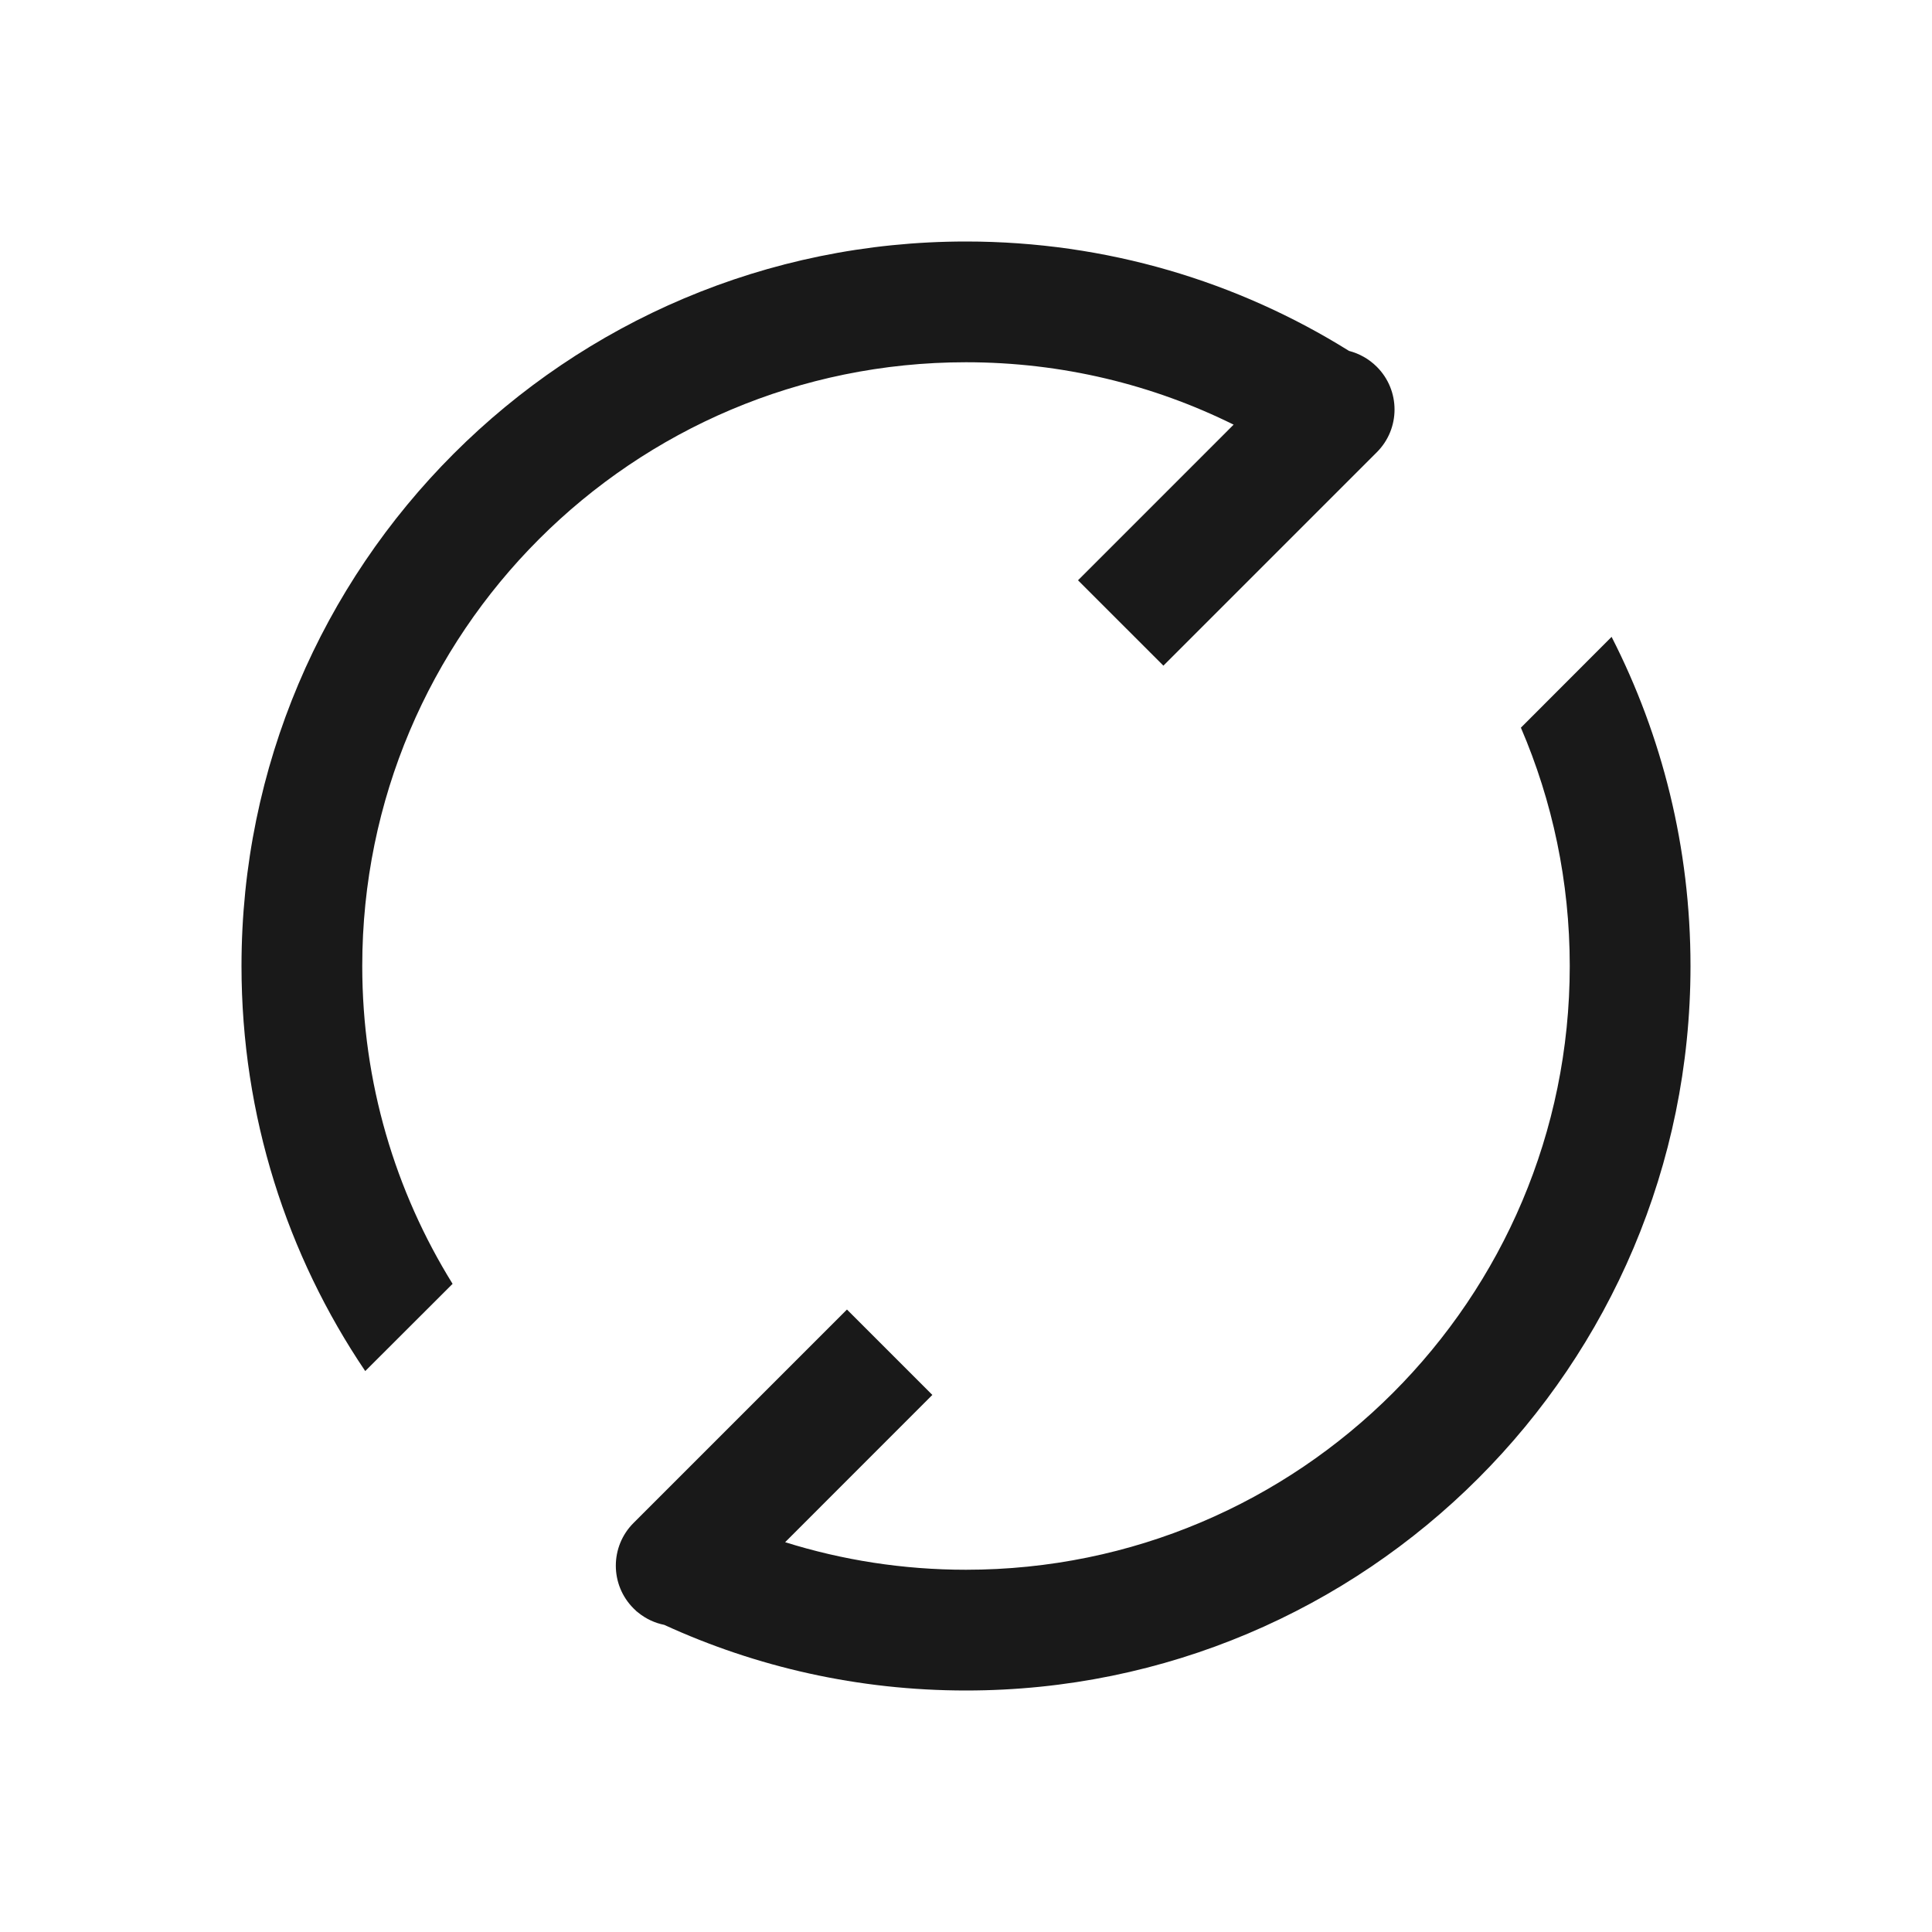 <svg viewBox="0 0 1024 1024" version="1.1" xmlns="http://www.w3.org/2000/svg"><path fill-opacity=".9" fill-rule="evenodd" d="M854.178 337.55C880.918 389.895 896 449.186 896 512 896 724.077 724.077 896 512 896 454.926 896 400.761 883.549 352.072 861.214 347.08 860.214 342.289 858.018 338.15 854.627 337.971 854.393 337.761 854.286 337.55 854.178 336.998 853.651 336.376 853.077 335.772 852.473 323.275 839.976 323.275 819.715 335.772 807.218L448.909 694.081 494.164 739.336 416.139 817.394C446.404 826.884 478.605 832 512 832 688.731 832 832 688.731 832 512 832 467.141 822.769 424.437 806.104 385.685L854.178 337.55ZM512 128C586.531 128 656.103 149.233 714.996 185.981 720.408 187.394 725.53 190.193 729.762 194.424 742.259 206.921 742.259 227.183 729.762 239.679L616.625 352.816 571.37 307.562 653.845 225.076C611.096 203.902 562.938 192 512 192 335.269 192 192 335.269 192 512 192 573.813 209.526 631.532 239.88 680.46L193.581 726.698C152.177 665.411 128 591.529 128 512 128 299.923 299.923 128 512 128Z"/></svg>